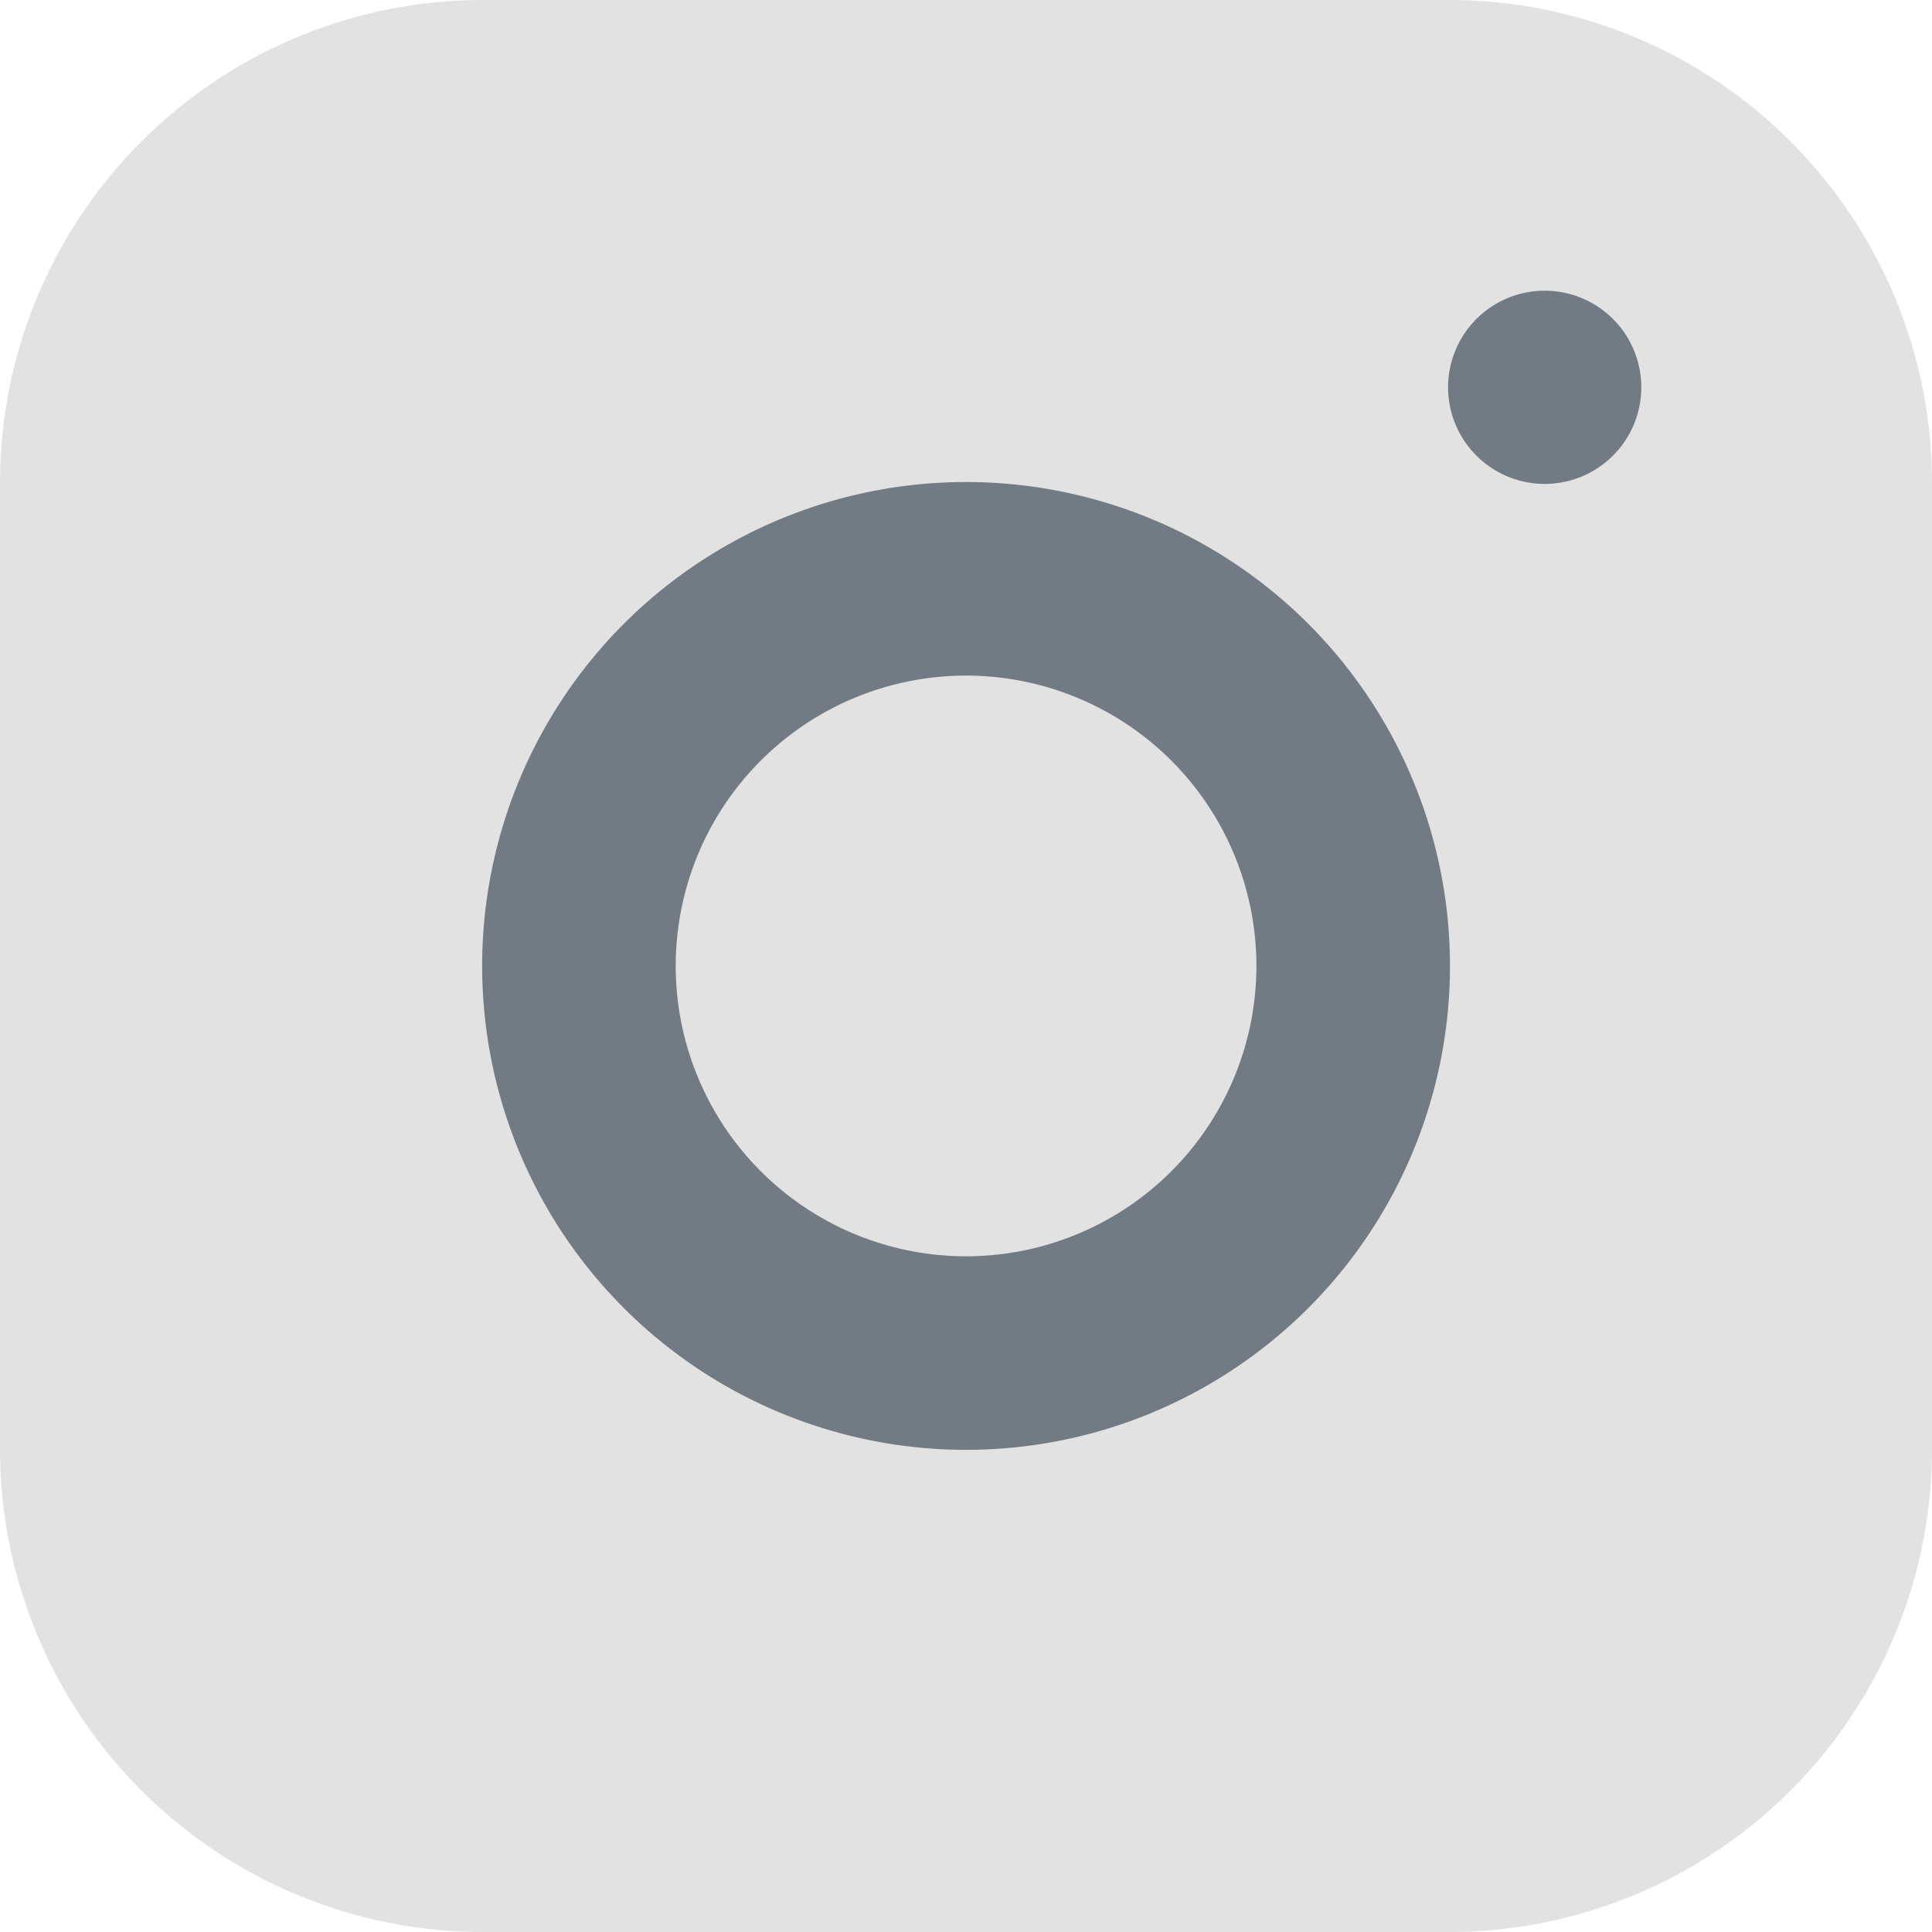 <svg xmlns="http://www.w3.org/2000/svg" width="32" height="32" viewBox="0 0 32 32"><circle cx="5.344" cy="5.344" r="5.344" transform="translate(10.656 10.123)" fill="#e2e2e2"/><path d="M10,2a8,8,0,0,0-8,8V26a8,8,0,0,0,8,8H26a8,8,0,0,0,8-8V10a8,8,0,0,0-8-8Zm8,20.8A4.8,4.8,0,1,0,13.2,18,4.8,4.8,0,0,0,18,22.8Z" transform="translate(-2 -2)" fill="#e2e2e2" fill-rule="evenodd"/><path d="M18.6,8.206A1.6,1.6,0,1,0,17,6.6,1.6,1.6,0,0,0,18.6,8.206Z" transform="translate(6.985 -0.191)" fill="#727a83"/><path d="M23.031,15.015A8.015,8.015,0,1,1,15.015,7,8.015,8.015,0,0,1,23.031,15.015Zm-3.206,0a4.809,4.809,0,1,1-4.809-4.809A4.809,4.809,0,0,1,19.825,15.015Z" transform="translate(0.985 0.984)" fill="#727a83" fill-rule="evenodd"/></svg>